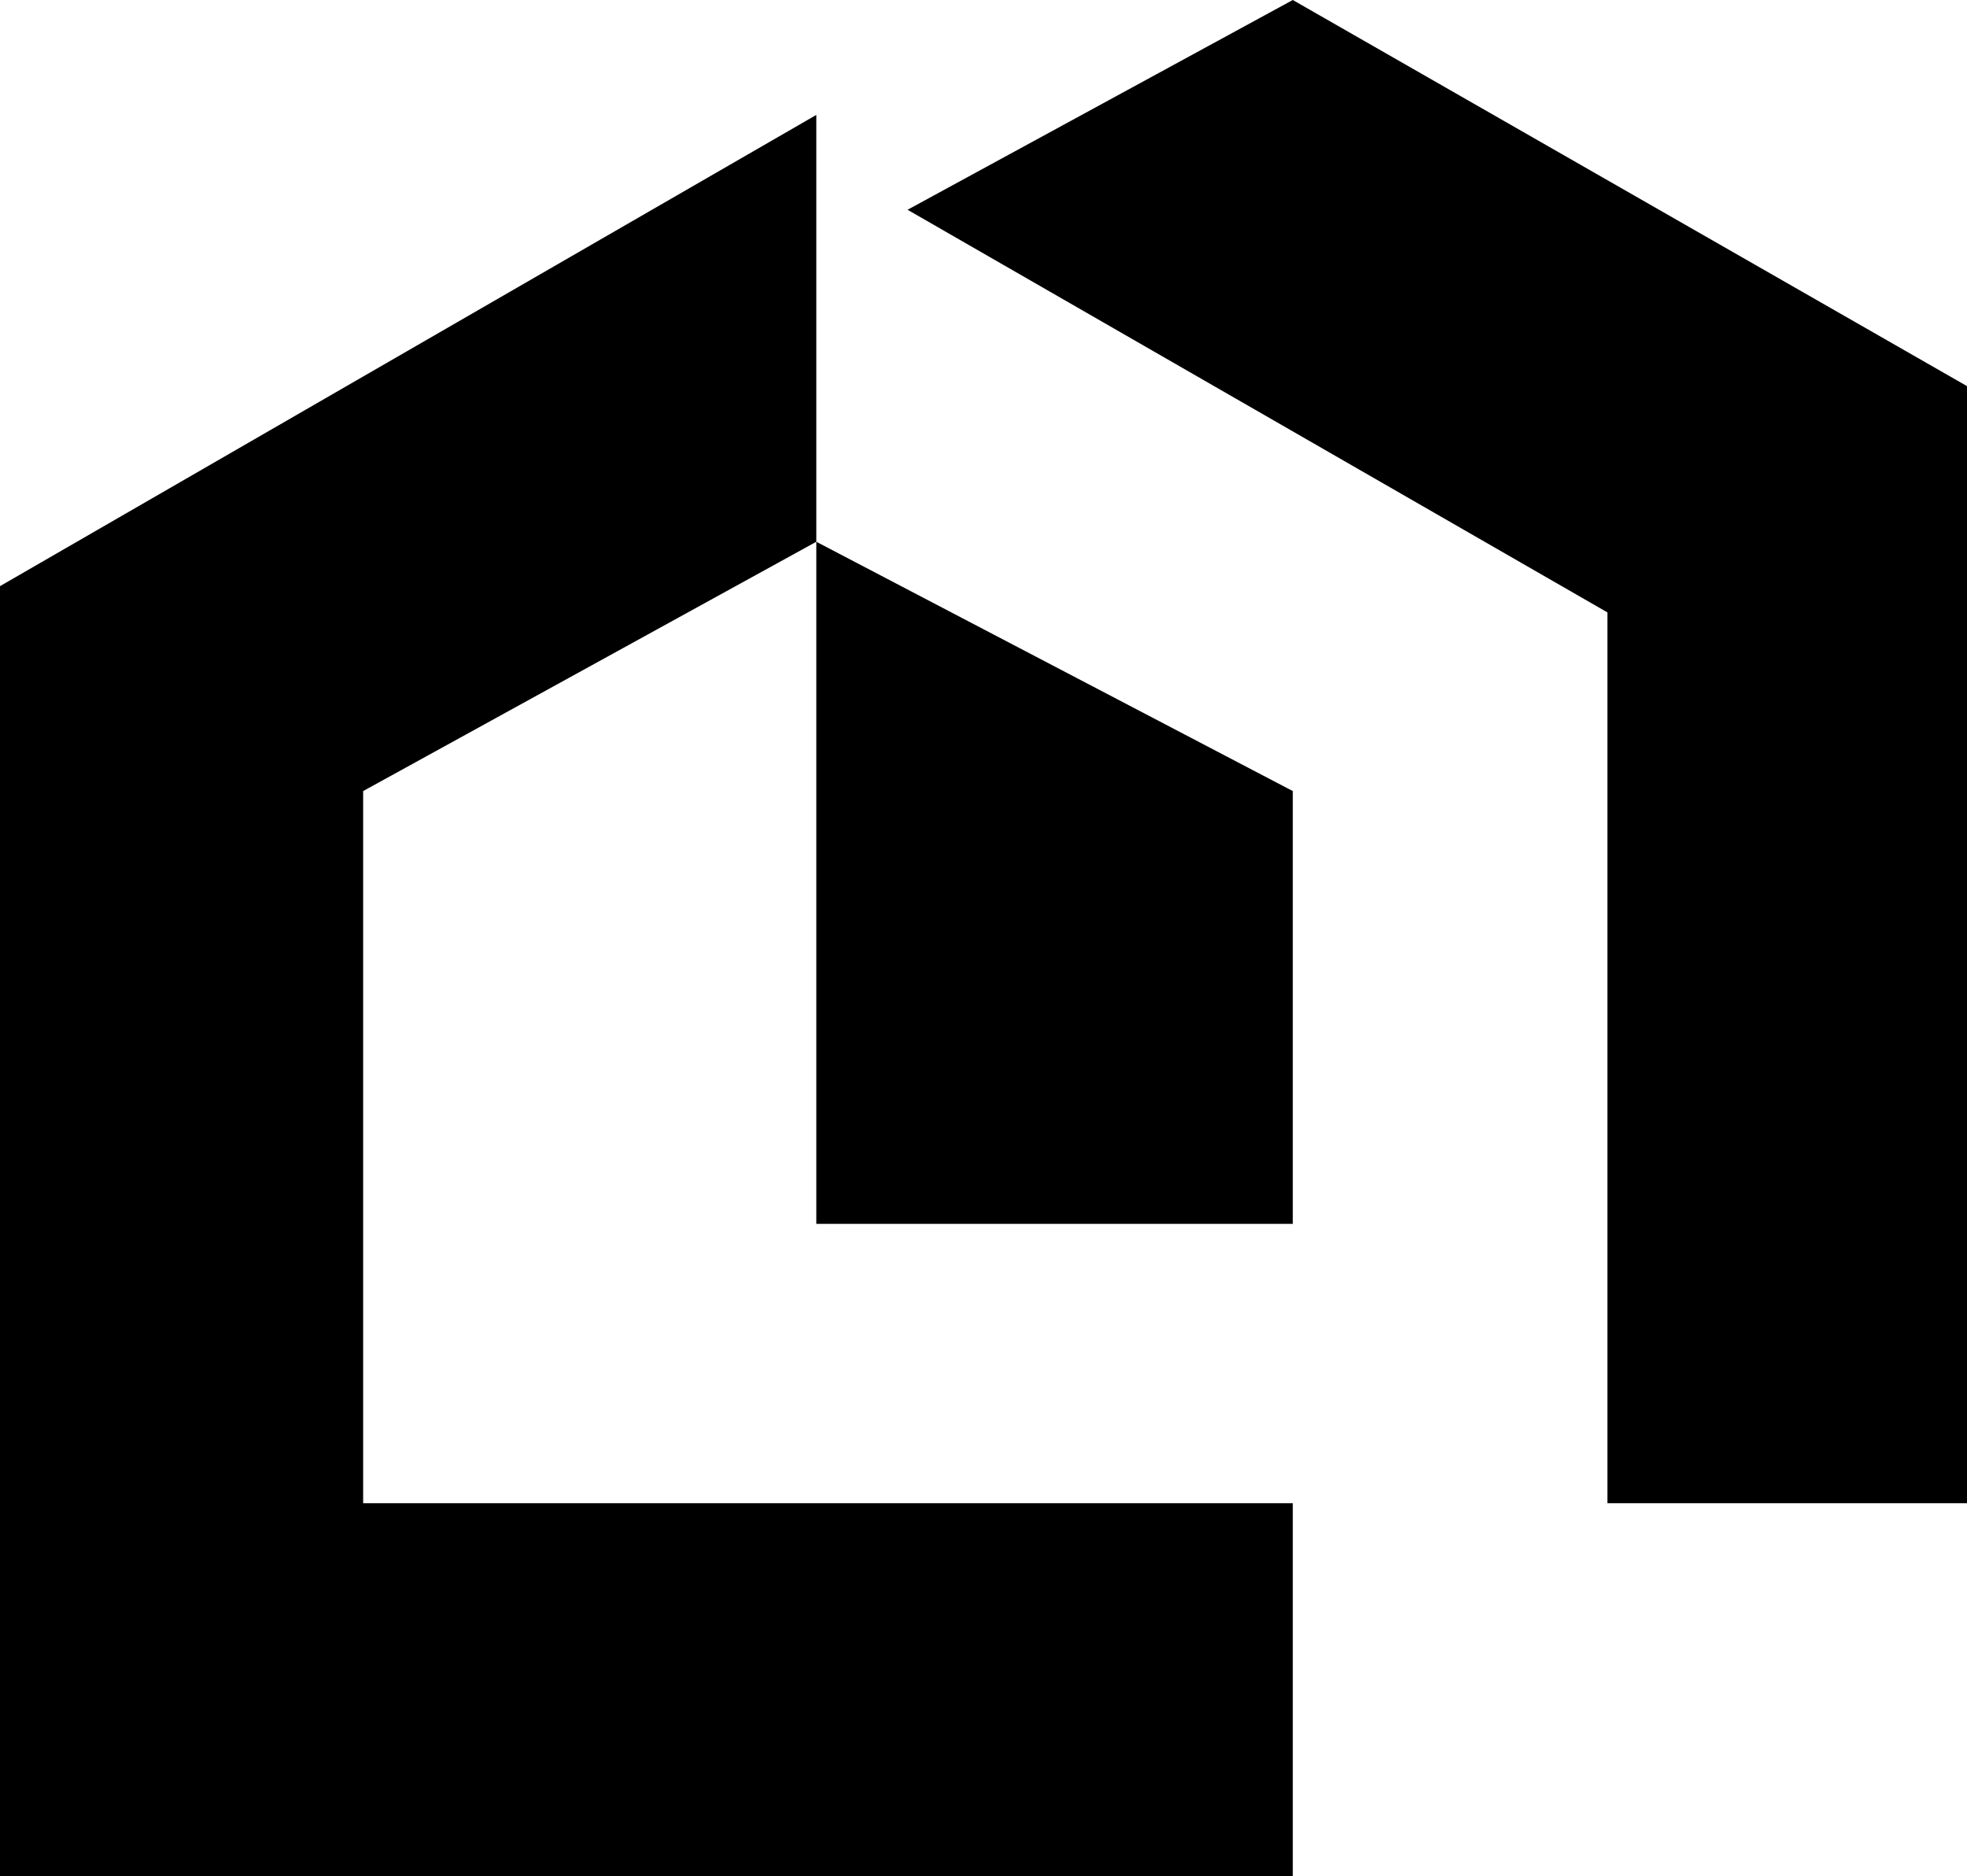 <?xml version="1.0" encoding="UTF-8"?>
<svg id="Livello_1" xmlns="http://www.w3.org/2000/svg" viewBox="0 0 869.56 829.26">
  <polygon points="869.56 664.43 710.6 664.43 710.6 270.69 401.21 92.72 571.51 0 869.56 170.67 869.56 664.43"/>
  <polygon points="571.51 540.96 360.87 540.96 360.87 239.46 571.51 349.66 571.51 540.96"/>
  <polygon points="360.87 50.79 360.87 239.46 160.54 349.66 160.54 664.43 571.51 664.43 571.51 829.26 0 829.26 0 259.08 360.87 50.79"/>
</svg>